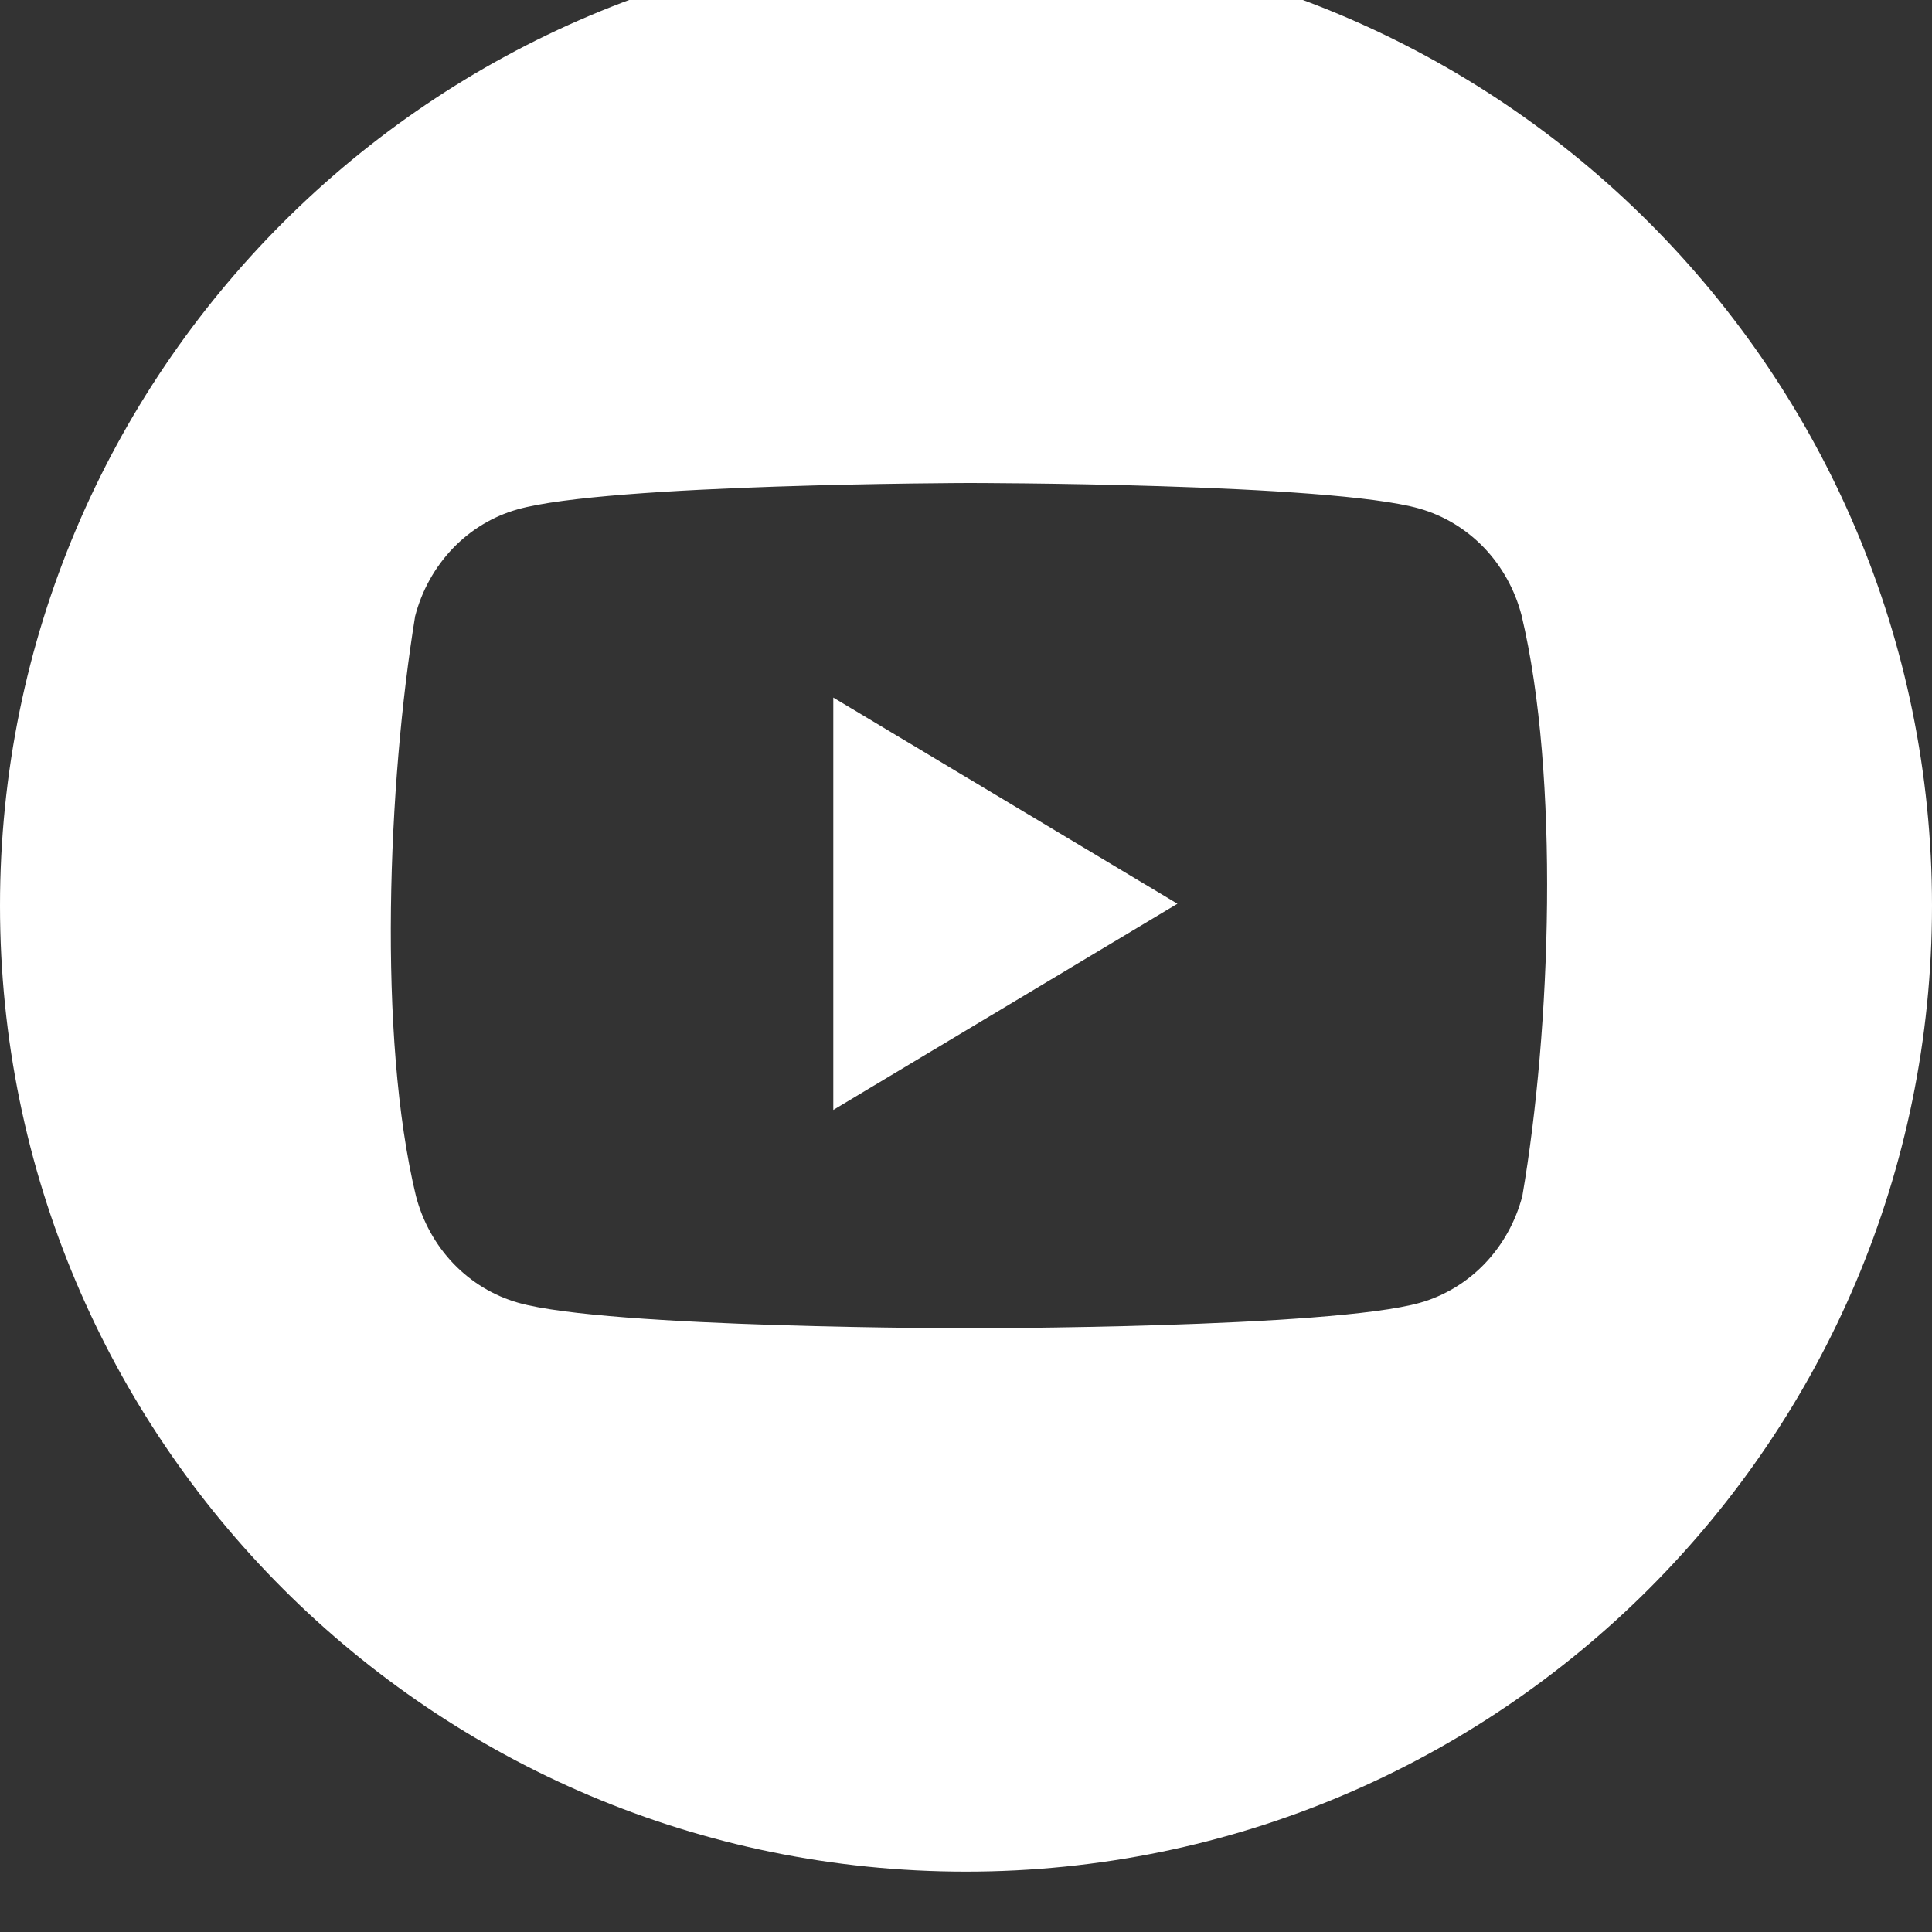 <svg width="32" height="32" viewBox="0 0 32 32" fill="none" xmlns="http://www.w3.org/2000/svg" xmlns:xlink="http://www.w3.org/1999/xlink">
	<rect x="0" y="0" width="32" height="32" fill="#333333" stroke="none"/>
	<desc>
			Created with Pixso.
	</desc>
	<defs>
		<clipPath id="clip74_1354">
			<rect id="logos:youtube-icon" width="22" height="16" transform="translate(5 7)" fill="white" fill-opacity="0"/>
		</clipPath>
	</defs>
	<path id="Subtract" d="M16 -1C7.163 -1 0 6.164 0 15.001C0 23.837 7.163 31 16 31C24.837 31 32 23.837 32 15.001C32 6.164 24.837 -1 16 -1ZM24.581 9.072C24.878 9.383 25.092 9.769 25.202 10.193C25.835 12.851 25.689 17.048 25.215 19.808C25.105 20.232 24.89 20.618 24.593 20.929C24.296 21.239 23.925 21.463 23.52 21.578C22.033 22 16.052 22 16.052 22C16.052 22 10.07 22 8.584 21.578C8.178 21.463 7.808 21.239 7.51 20.929C7.213 20.618 6.999 20.232 6.889 19.808C6.252 17.162 6.427 12.962 6.876 10.206C6.986 9.782 7.201 9.396 7.498 9.085C7.795 8.775 8.165 8.551 8.571 8.437C10.058 8.013 16.04 8 16.04 8C16.04 8 22.021 8 23.507 8.423C23.913 8.538 24.283 8.762 24.581 9.072ZM13.802 18.384L19.502 14.969L13.802 11.554L13.802 18.384Z" clip-rule="evenodd" fill="#FFFFFF" fill-opacity="1" fill-rule="evenodd"/>
</svg>

